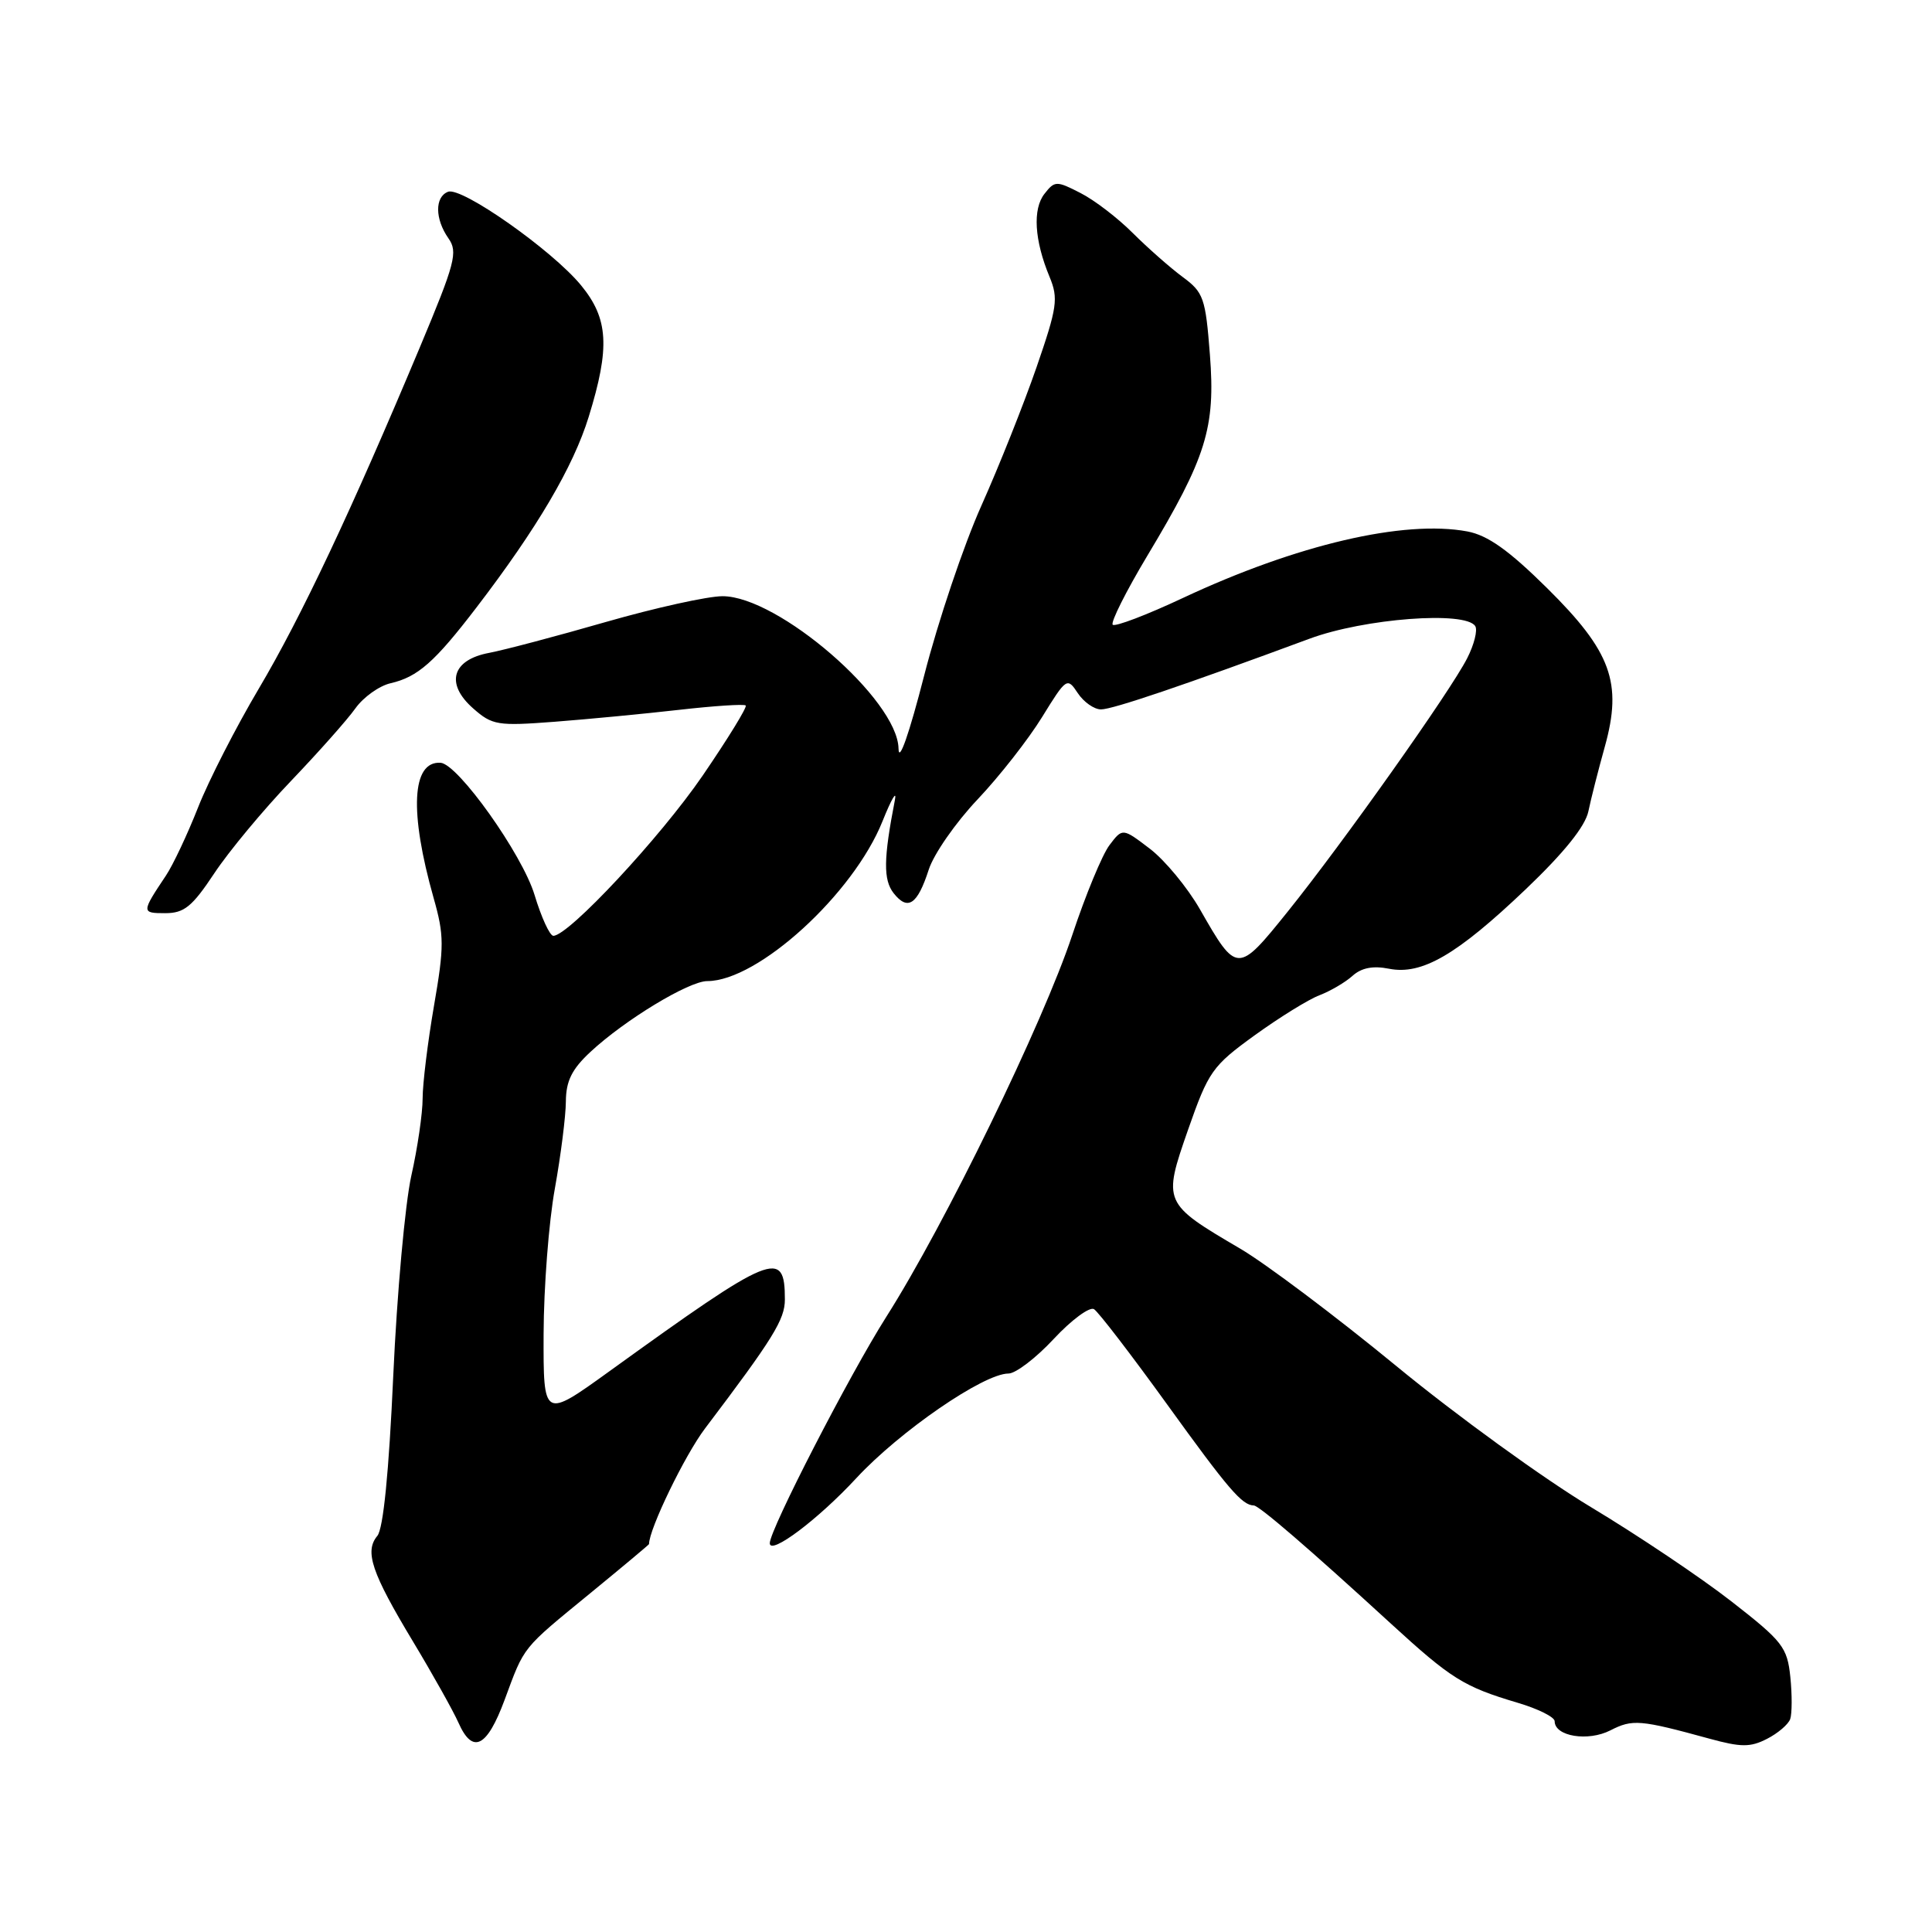 <?xml version="1.0" encoding="UTF-8" standalone="no"?>
<!DOCTYPE svg PUBLIC "-//W3C//DTD SVG 1.1//EN" "http://www.w3.org/Graphics/SVG/1.1/DTD/svg11.dtd" >
<svg xmlns="http://www.w3.org/2000/svg" xmlns:xlink="http://www.w3.org/1999/xlink" version="1.1" viewBox="0 0 256 256">
 <g >
 <path fill="currentColor"
d=" M 237.21 227.79 C 237.46 227.08 237.47 224.57 237.23 222.22 C 236.82 218.26 236.22 217.49 229.43 212.20 C 225.39 209.05 217.00 203.42 210.79 199.69 C 204.58 195.96 192.97 187.55 185.00 180.99 C 177.03 174.44 167.72 167.44 164.33 165.45 C 154.11 159.45 154.06 159.34 157.43 149.68 C 160.13 141.97 160.63 141.25 166.24 137.19 C 169.52 134.82 173.39 132.42 174.85 131.87 C 176.30 131.31 178.27 130.16 179.22 129.30 C 180.40 128.24 181.93 127.94 184.04 128.36 C 188.40 129.23 193.03 126.54 202.18 117.82 C 207.26 112.97 210.06 109.49 210.47 107.50 C 210.81 105.85 211.79 102.01 212.64 98.96 C 215.01 90.47 213.51 86.34 204.97 77.90 C 199.91 72.90 197.13 70.93 194.44 70.42 C 186.03 68.85 171.84 72.16 156.75 79.23 C 151.94 81.49 147.75 83.08 147.44 82.78 C 147.14 82.47 149.20 78.36 152.02 73.65 C 159.85 60.61 161.07 56.69 160.32 47.01 C 159.74 39.49 159.48 38.74 156.71 36.70 C 155.07 35.49 152.10 32.87 150.11 30.89 C 148.13 28.90 145.00 26.50 143.16 25.57 C 139.99 23.94 139.75 23.95 138.40 25.68 C 136.81 27.70 137.06 31.84 139.07 36.68 C 140.26 39.55 140.09 40.71 137.34 48.68 C 135.66 53.53 132.38 61.77 130.04 67.00 C 127.70 72.22 124.29 82.35 122.46 89.50 C 120.47 97.26 119.10 101.17 119.06 99.19 C 118.94 92.70 103.11 79.00 95.74 79.00 C 93.77 79.00 86.82 80.54 80.30 82.41 C 73.78 84.29 66.81 86.13 64.81 86.51 C 59.88 87.43 58.97 90.60 62.71 93.88 C 65.23 96.10 65.95 96.21 73.45 95.64 C 77.88 95.30 85.31 94.59 89.96 94.06 C 94.62 93.53 98.60 93.27 98.81 93.48 C 99.03 93.69 96.45 97.88 93.10 102.78 C 87.49 110.97 75.34 124.00 73.32 124.00 C 72.85 124.00 71.73 121.56 70.83 118.58 C 69.20 113.19 60.68 101.21 58.37 101.07 C 54.56 100.84 54.22 107.55 57.46 119.00 C 58.86 123.94 58.87 125.39 57.51 133.25 C 56.68 138.06 56.00 143.60 56.00 145.55 C 56.00 147.51 55.33 152.12 54.50 155.80 C 53.68 159.49 52.60 171.40 52.11 182.27 C 51.53 195.12 50.79 202.55 50.00 203.51 C 48.28 205.57 49.23 208.39 54.73 217.52 C 57.37 221.91 60.07 226.74 60.74 228.25 C 62.62 232.50 64.52 231.56 66.86 225.25 C 69.54 218.02 69.05 218.62 78.25 211.08 C 82.51 207.59 86.00 204.67 86.00 204.60 C 86.00 202.61 90.74 192.82 93.42 189.28 C 102.45 177.35 104.00 174.84 104.00 172.19 C 104.00 165.40 102.47 166.02 80.75 181.70 C 72.00 188.01 72.00 188.01 72.03 176.76 C 72.05 170.57 72.72 161.90 73.52 157.50 C 74.31 153.10 74.97 147.90 74.98 145.95 C 75.00 143.24 75.77 141.67 78.25 139.37 C 82.80 135.14 91.28 130.00 93.72 130.00 C 100.43 130.00 113.08 118.46 116.94 108.81 C 118.11 105.89 118.85 104.62 118.58 106.00 C 117.06 113.80 117.03 116.58 118.41 118.35 C 120.29 120.73 121.56 119.88 123.06 115.24 C 123.72 113.18 126.63 108.99 129.53 105.93 C 132.43 102.87 136.27 97.96 138.08 95.02 C 141.30 89.80 141.41 89.72 142.81 91.84 C 143.60 93.03 144.98 94.00 145.89 94.00 C 147.43 94.00 156.97 90.76 173.50 84.64 C 180.77 81.94 194.22 80.92 195.48 82.97 C 195.81 83.50 195.33 85.42 194.41 87.22 C 192.19 91.59 177.96 111.68 170.64 120.78 C 163.99 129.05 163.89 129.05 159.00 120.49 C 157.34 117.59 154.35 113.98 152.36 112.46 C 148.74 109.70 148.74 109.70 147.00 112.00 C 146.05 113.26 143.83 118.62 142.08 123.90 C 138.19 135.60 125.21 162.26 117.43 174.50 C 112.57 182.16 102.00 202.69 102.00 204.48 C 102.00 206.14 108.40 201.34 113.46 195.87 C 119.22 189.65 130.34 182.00 133.63 182.00 C 134.58 182.00 137.28 179.94 139.63 177.41 C 141.98 174.89 144.38 173.12 144.96 173.47 C 145.54 173.83 149.90 179.51 154.65 186.09 C 162.75 197.32 164.58 199.45 166.13 199.48 C 166.84 199.50 173.46 205.20 184.28 215.12 C 192.29 222.46 193.95 223.50 201.08 225.62 C 203.79 226.42 206.00 227.52 206.00 228.07 C 206.00 230.08 210.42 230.80 213.39 229.28 C 216.32 227.78 217.30 227.86 226.50 230.38 C 230.69 231.53 231.93 231.54 234.13 230.41 C 235.57 229.68 236.96 228.49 237.21 227.79 Z  M 28.40 115.71 C 30.33 112.80 34.90 107.30 38.55 103.49 C 42.20 99.67 46.05 95.34 47.10 93.85 C 48.16 92.37 50.26 90.87 51.76 90.53 C 55.36 89.70 57.59 87.74 63.13 80.50 C 71.15 70.03 75.97 61.84 78.01 55.22 C 80.85 46.03 80.63 42.22 76.98 37.79 C 73.14 33.13 61.17 24.72 59.37 25.41 C 57.60 26.09 57.62 29.01 59.42 31.58 C 60.70 33.40 60.32 34.83 55.62 46.05 C 46.56 67.66 39.92 81.75 34.28 91.27 C 31.27 96.35 27.65 103.42 26.24 107.00 C 24.83 110.58 22.92 114.62 22.00 116.00 C 18.73 120.90 18.72 121.00 21.89 121.00 C 24.41 121.00 25.46 120.14 28.40 115.71 Z "/>
</g>
</svg>